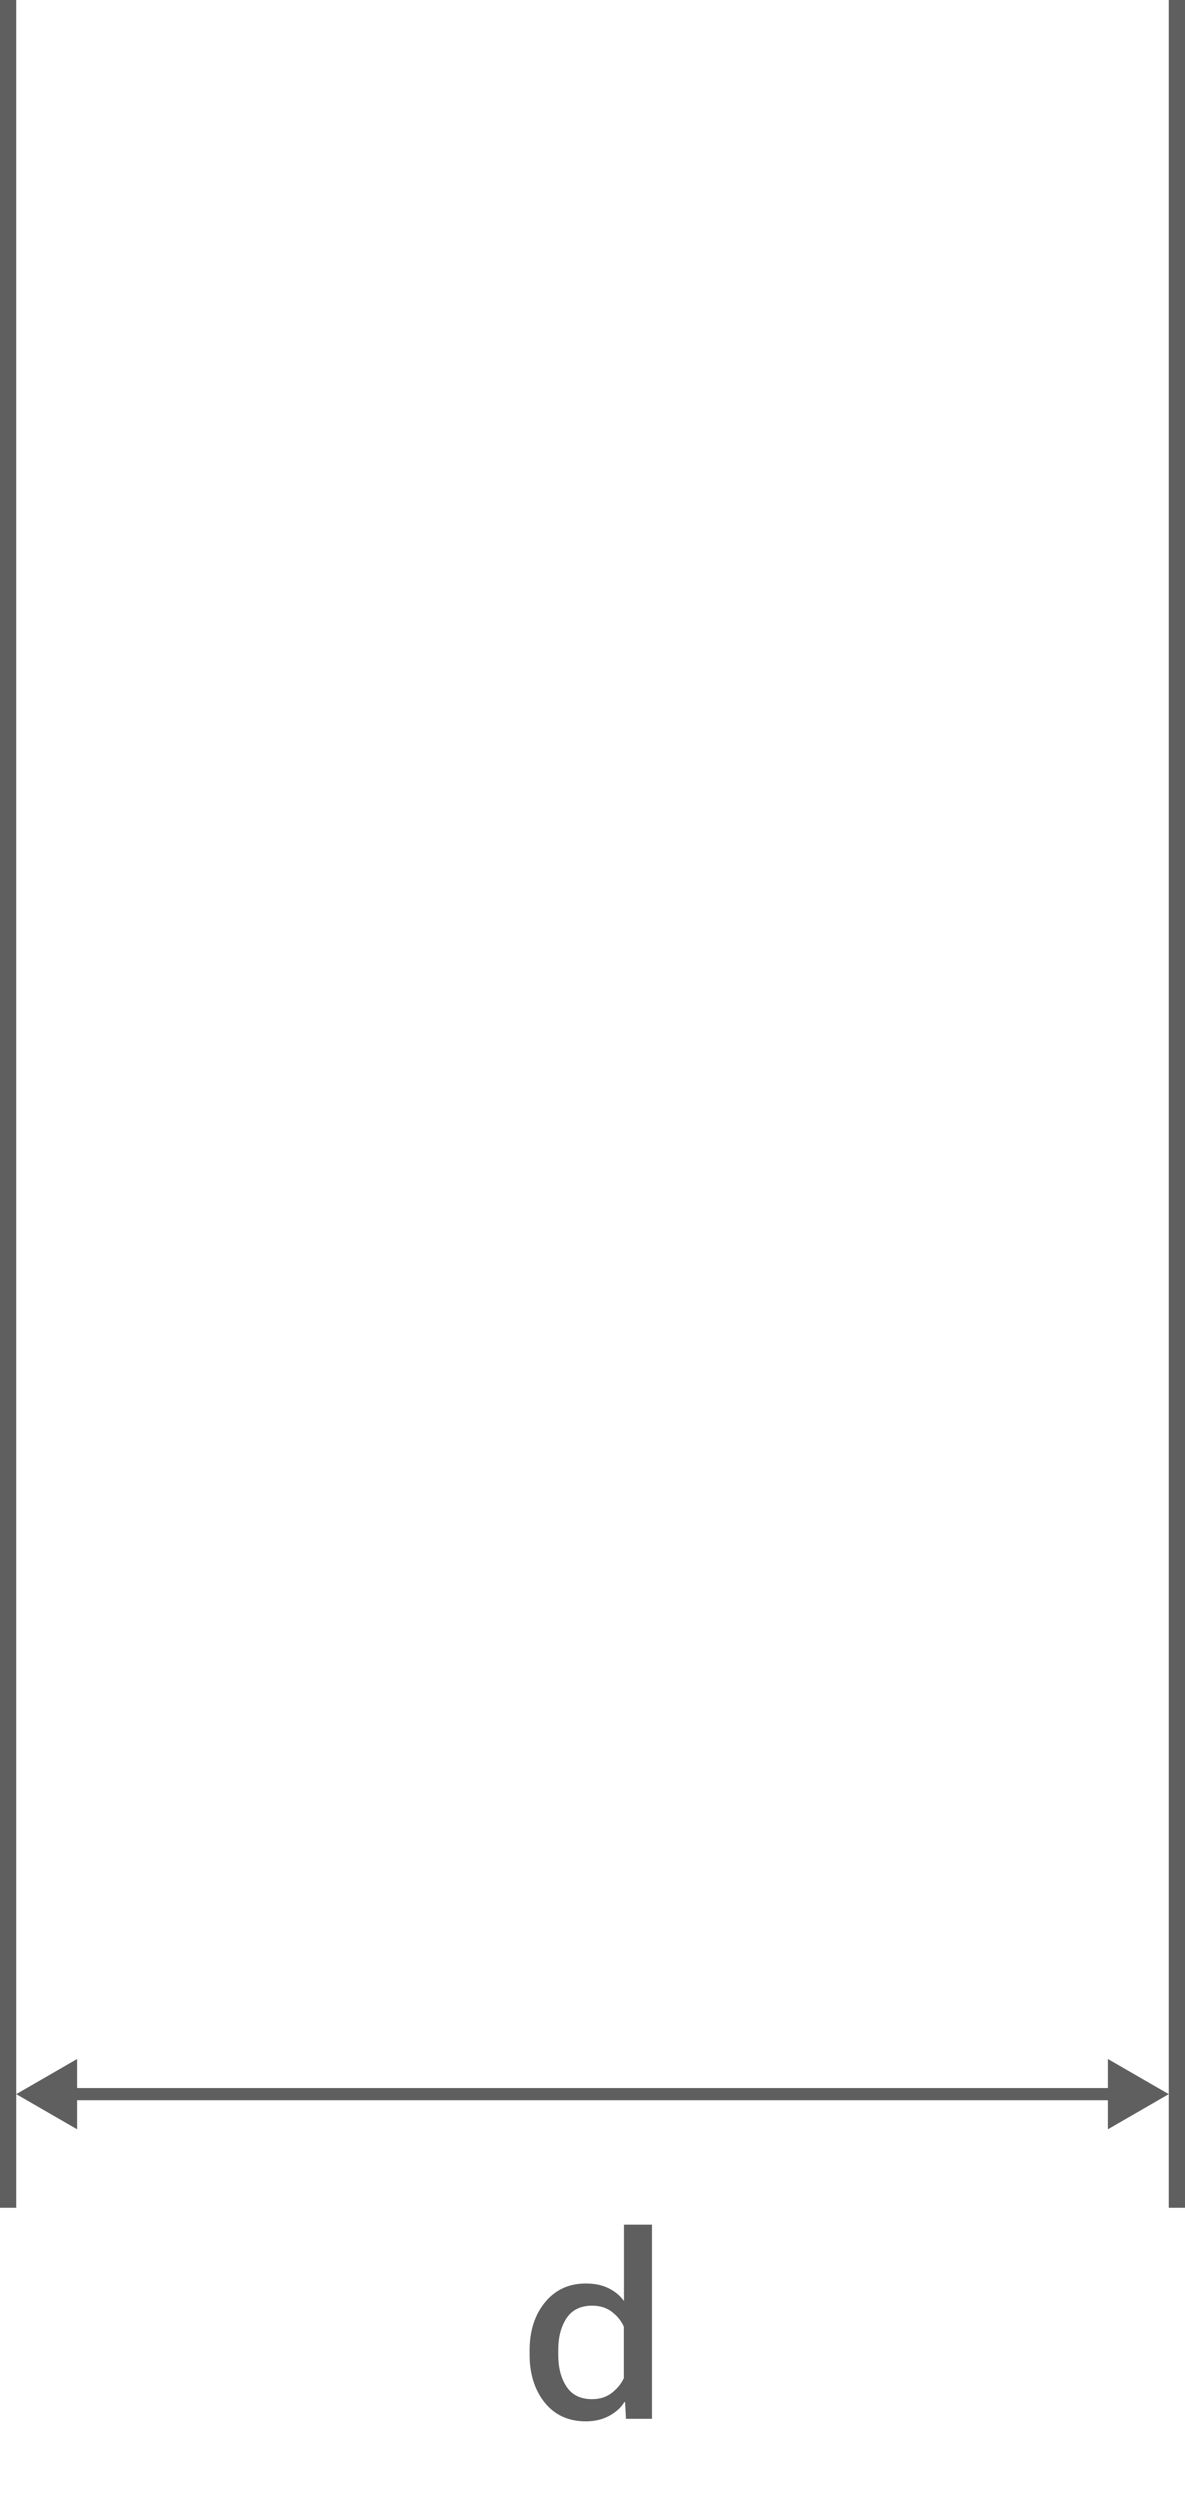 <svg width="73" height="154" viewBox="0 0 73 154" fill="none" xmlns="http://www.w3.org/2000/svg">
<path d="M32.625 145.039V144.789C32.625 143.586 32.94 142.599 33.57 141.828C34.206 141.052 35.044 140.664 36.086 140.664C36.638 140.664 37.109 140.763 37.5 140.961C37.896 141.159 38.208 141.419 38.438 141.742V137.039H40.164V149H38.562L38.508 147.969H38.461C38.263 148.302 37.956 148.583 37.539 148.812C37.122 149.042 36.638 149.156 36.086 149.156C35.023 149.156 34.18 148.771 33.555 148C32.935 147.224 32.625 146.237 32.625 145.039ZM34.391 145.07C34.391 145.852 34.56 146.5 34.898 147.016C35.237 147.531 35.763 147.789 36.477 147.789C36.956 147.789 37.362 147.659 37.695 147.398C38.034 147.133 38.279 146.831 38.43 146.492V143.328C38.284 142.984 38.044 142.682 37.711 142.422C37.378 142.161 36.966 142.031 36.477 142.031C35.768 142.031 35.242 142.289 34.898 142.805C34.56 143.32 34.391 143.969 34.391 144.75V145.07Z" fill="#5F5F5F"/>
<path d="M1 129L4.75 131.165V126.835L1 129ZM72 129L68.25 126.835V131.165L72 129ZM4.375 129V129.375L68.625 129.375V129V128.625L4.375 128.625V129Z" fill="#5F5F5F"/>
<rect width="136" height="1" transform="matrix(0 -1 -1 0 73 136)" fill="#5F5F5F"/>
<rect width="136" height="1" transform="matrix(0 -1 -1 0 1 136)" fill="#5F5F5F"/>
</svg>
